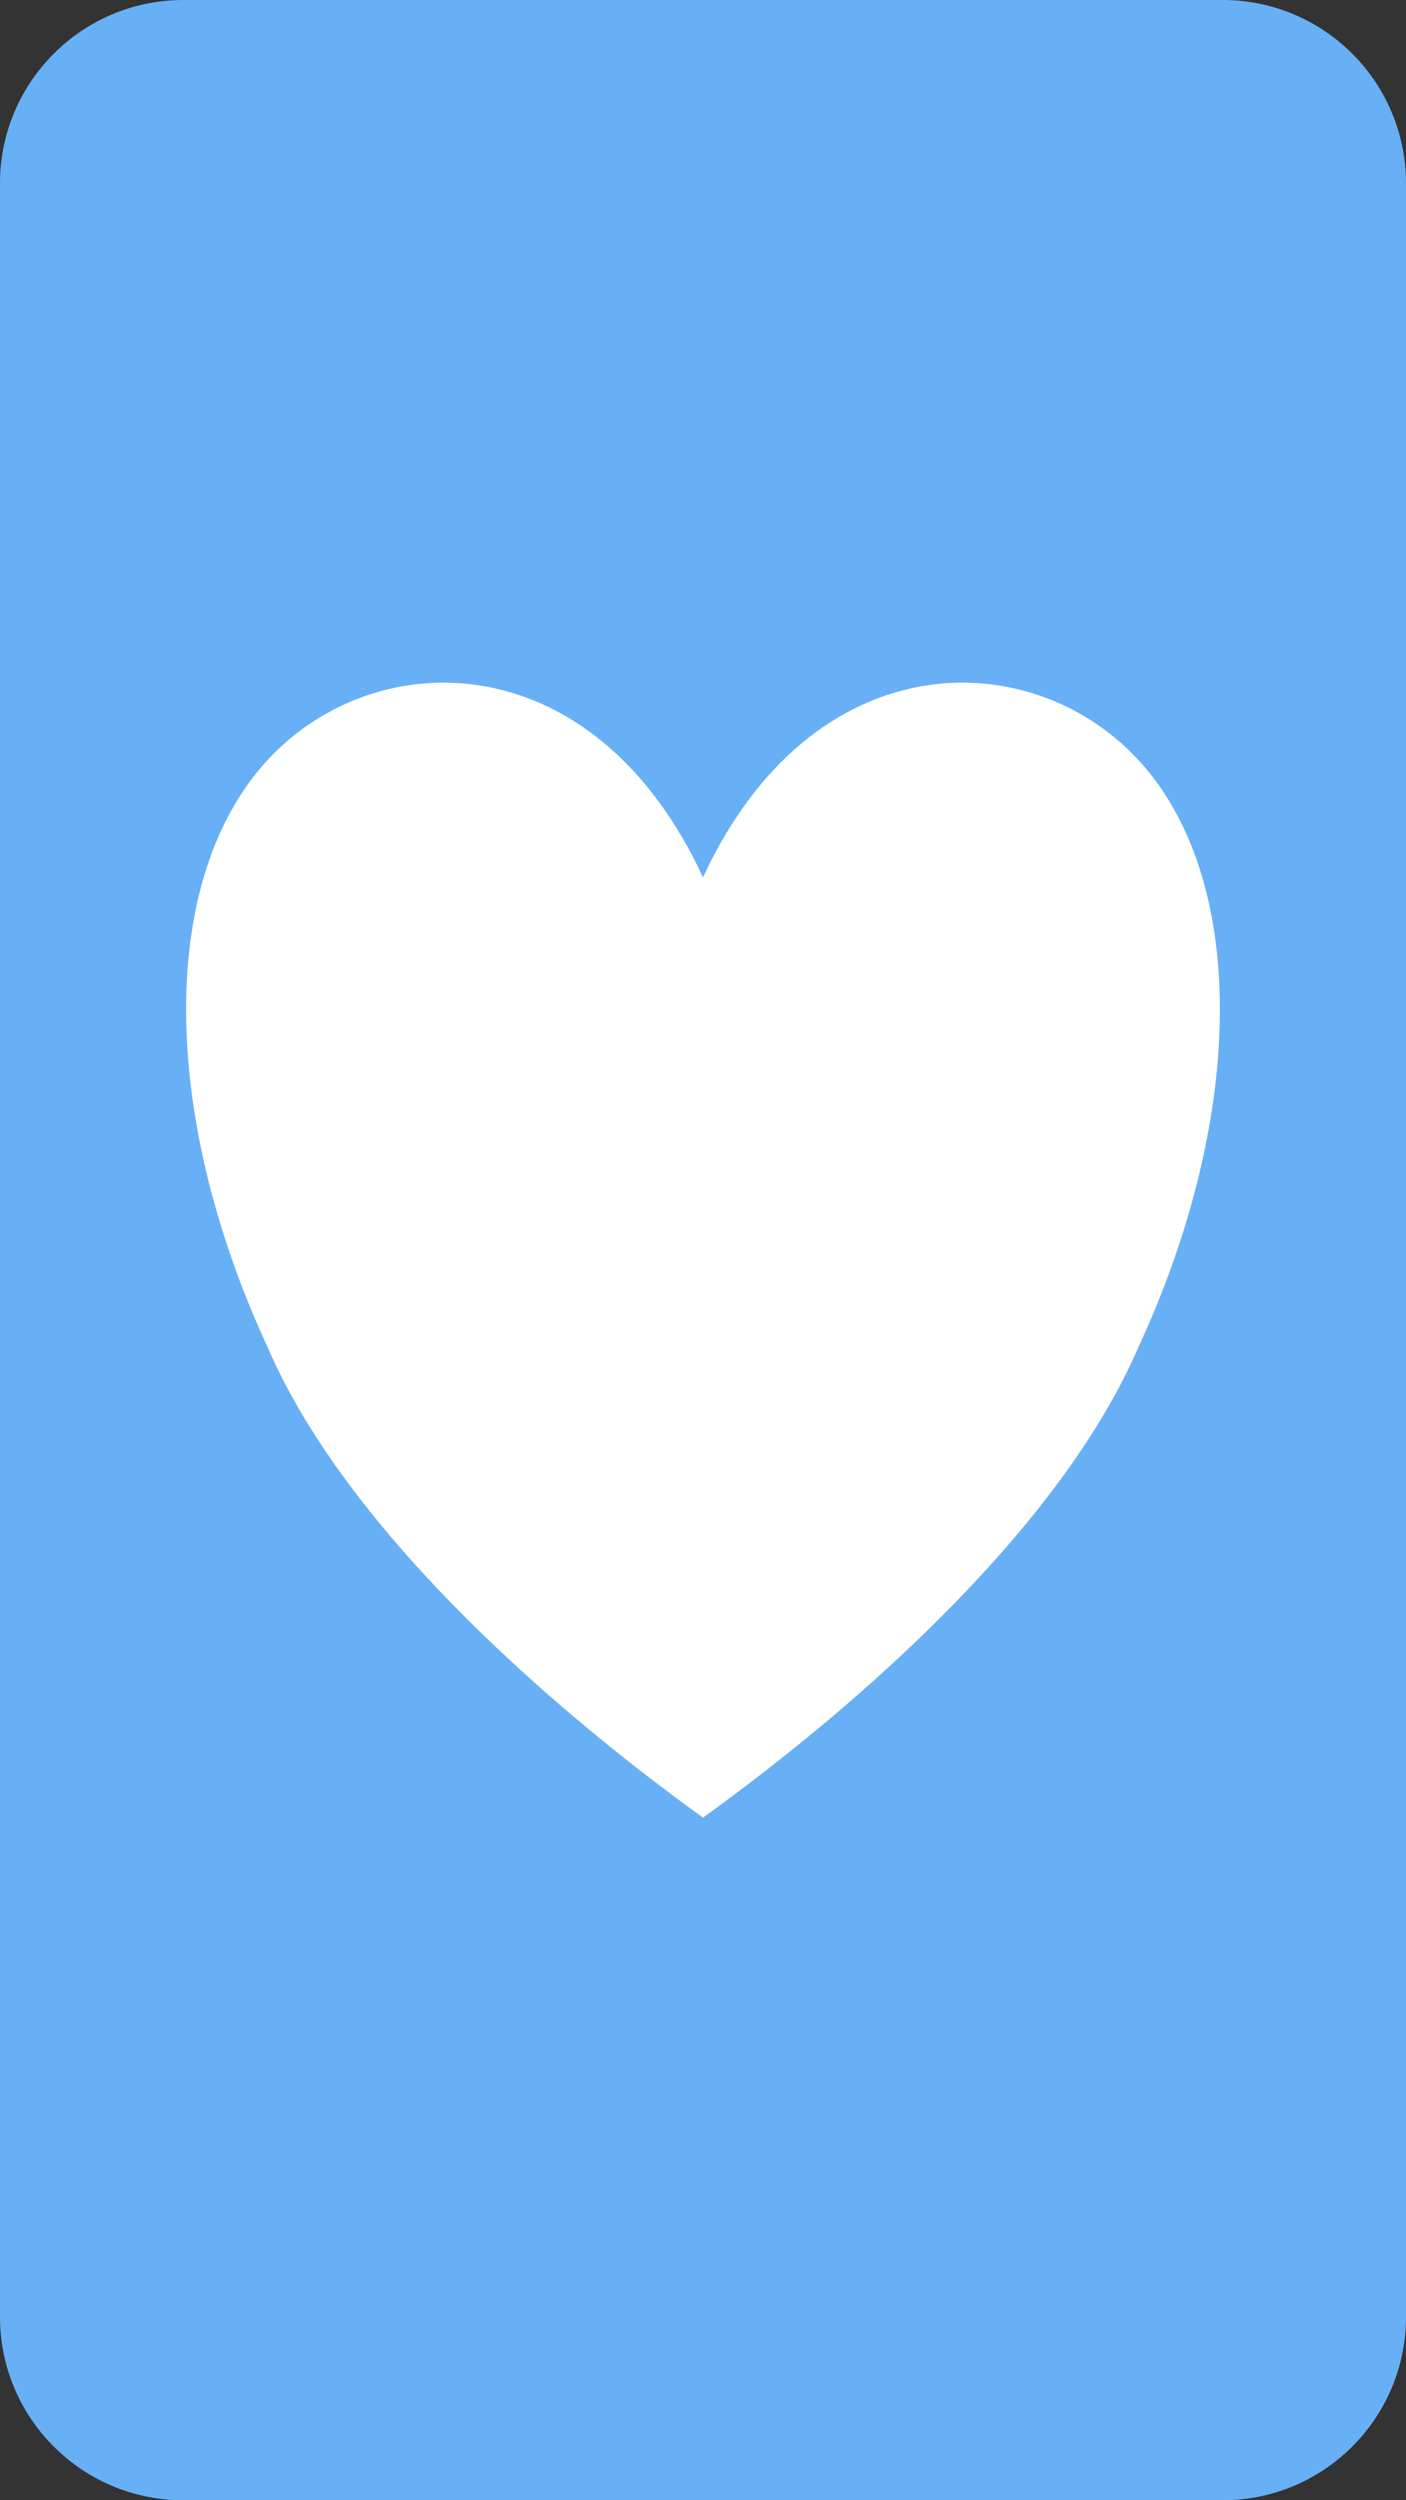 <?xml version="1.0" encoding="UTF-8" standalone="no"?>
<!DOCTYPE svg PUBLIC "-//W3C//DTD SVG 1.1//EN" "http://www.w3.org/Graphics/SVG/1.1/DTD/svg11.dtd">
<svg width="100%" height="100%" viewBox="0 0 108 192" version="1.1" xmlns="http://www.w3.org/2000/svg" xmlns:xlink="http://www.w3.org/1999/xlink" xml:space="preserve" xmlns:serif="http://www.serif.com/" style="fill-rule:evenodd;clip-rule:evenodd;stroke-linejoin:round;stroke-miterlimit:2;">
    <rect x="0" y="0" width="108" height="192" fill="#333333" stroke="none"/>
    <rect id="Plan-de-travail1" serif:id="Plan de travail1" x="0" y="0" width="108" height="192" style="fill:none;"/>
    <g id="Plan-de-travail11" serif:id="Plan de travail1">
        <path d="M108,14.08C108,6.309 101.691,0 93.92,0L14.08,0C6.309,0 0,6.309 0,14.08L0,177.92C0,185.691 6.309,192 14.08,192L93.92,192C101.691,192 108,185.691 108,177.92L108,14.08Z" style="fill:rgb(104,176,246);"/>
        <g transform="matrix(1,0,0,1,2.427,1.952)">
            <path d="M51.573,65.424C59.932,47.373 76.649,47.373 85.007,56.399C93.366,65.424 93.366,83.474 85.007,101.525C79.156,115.062 64.111,128.6 51.573,137.625C39.035,128.6 23.99,115.062 18.139,101.525C9.78,83.474 9.78,65.424 18.139,56.399C26.497,47.373 43.214,47.373 51.573,65.424Z" style="fill:white;"/>
        </g>
    </g>
</svg>
